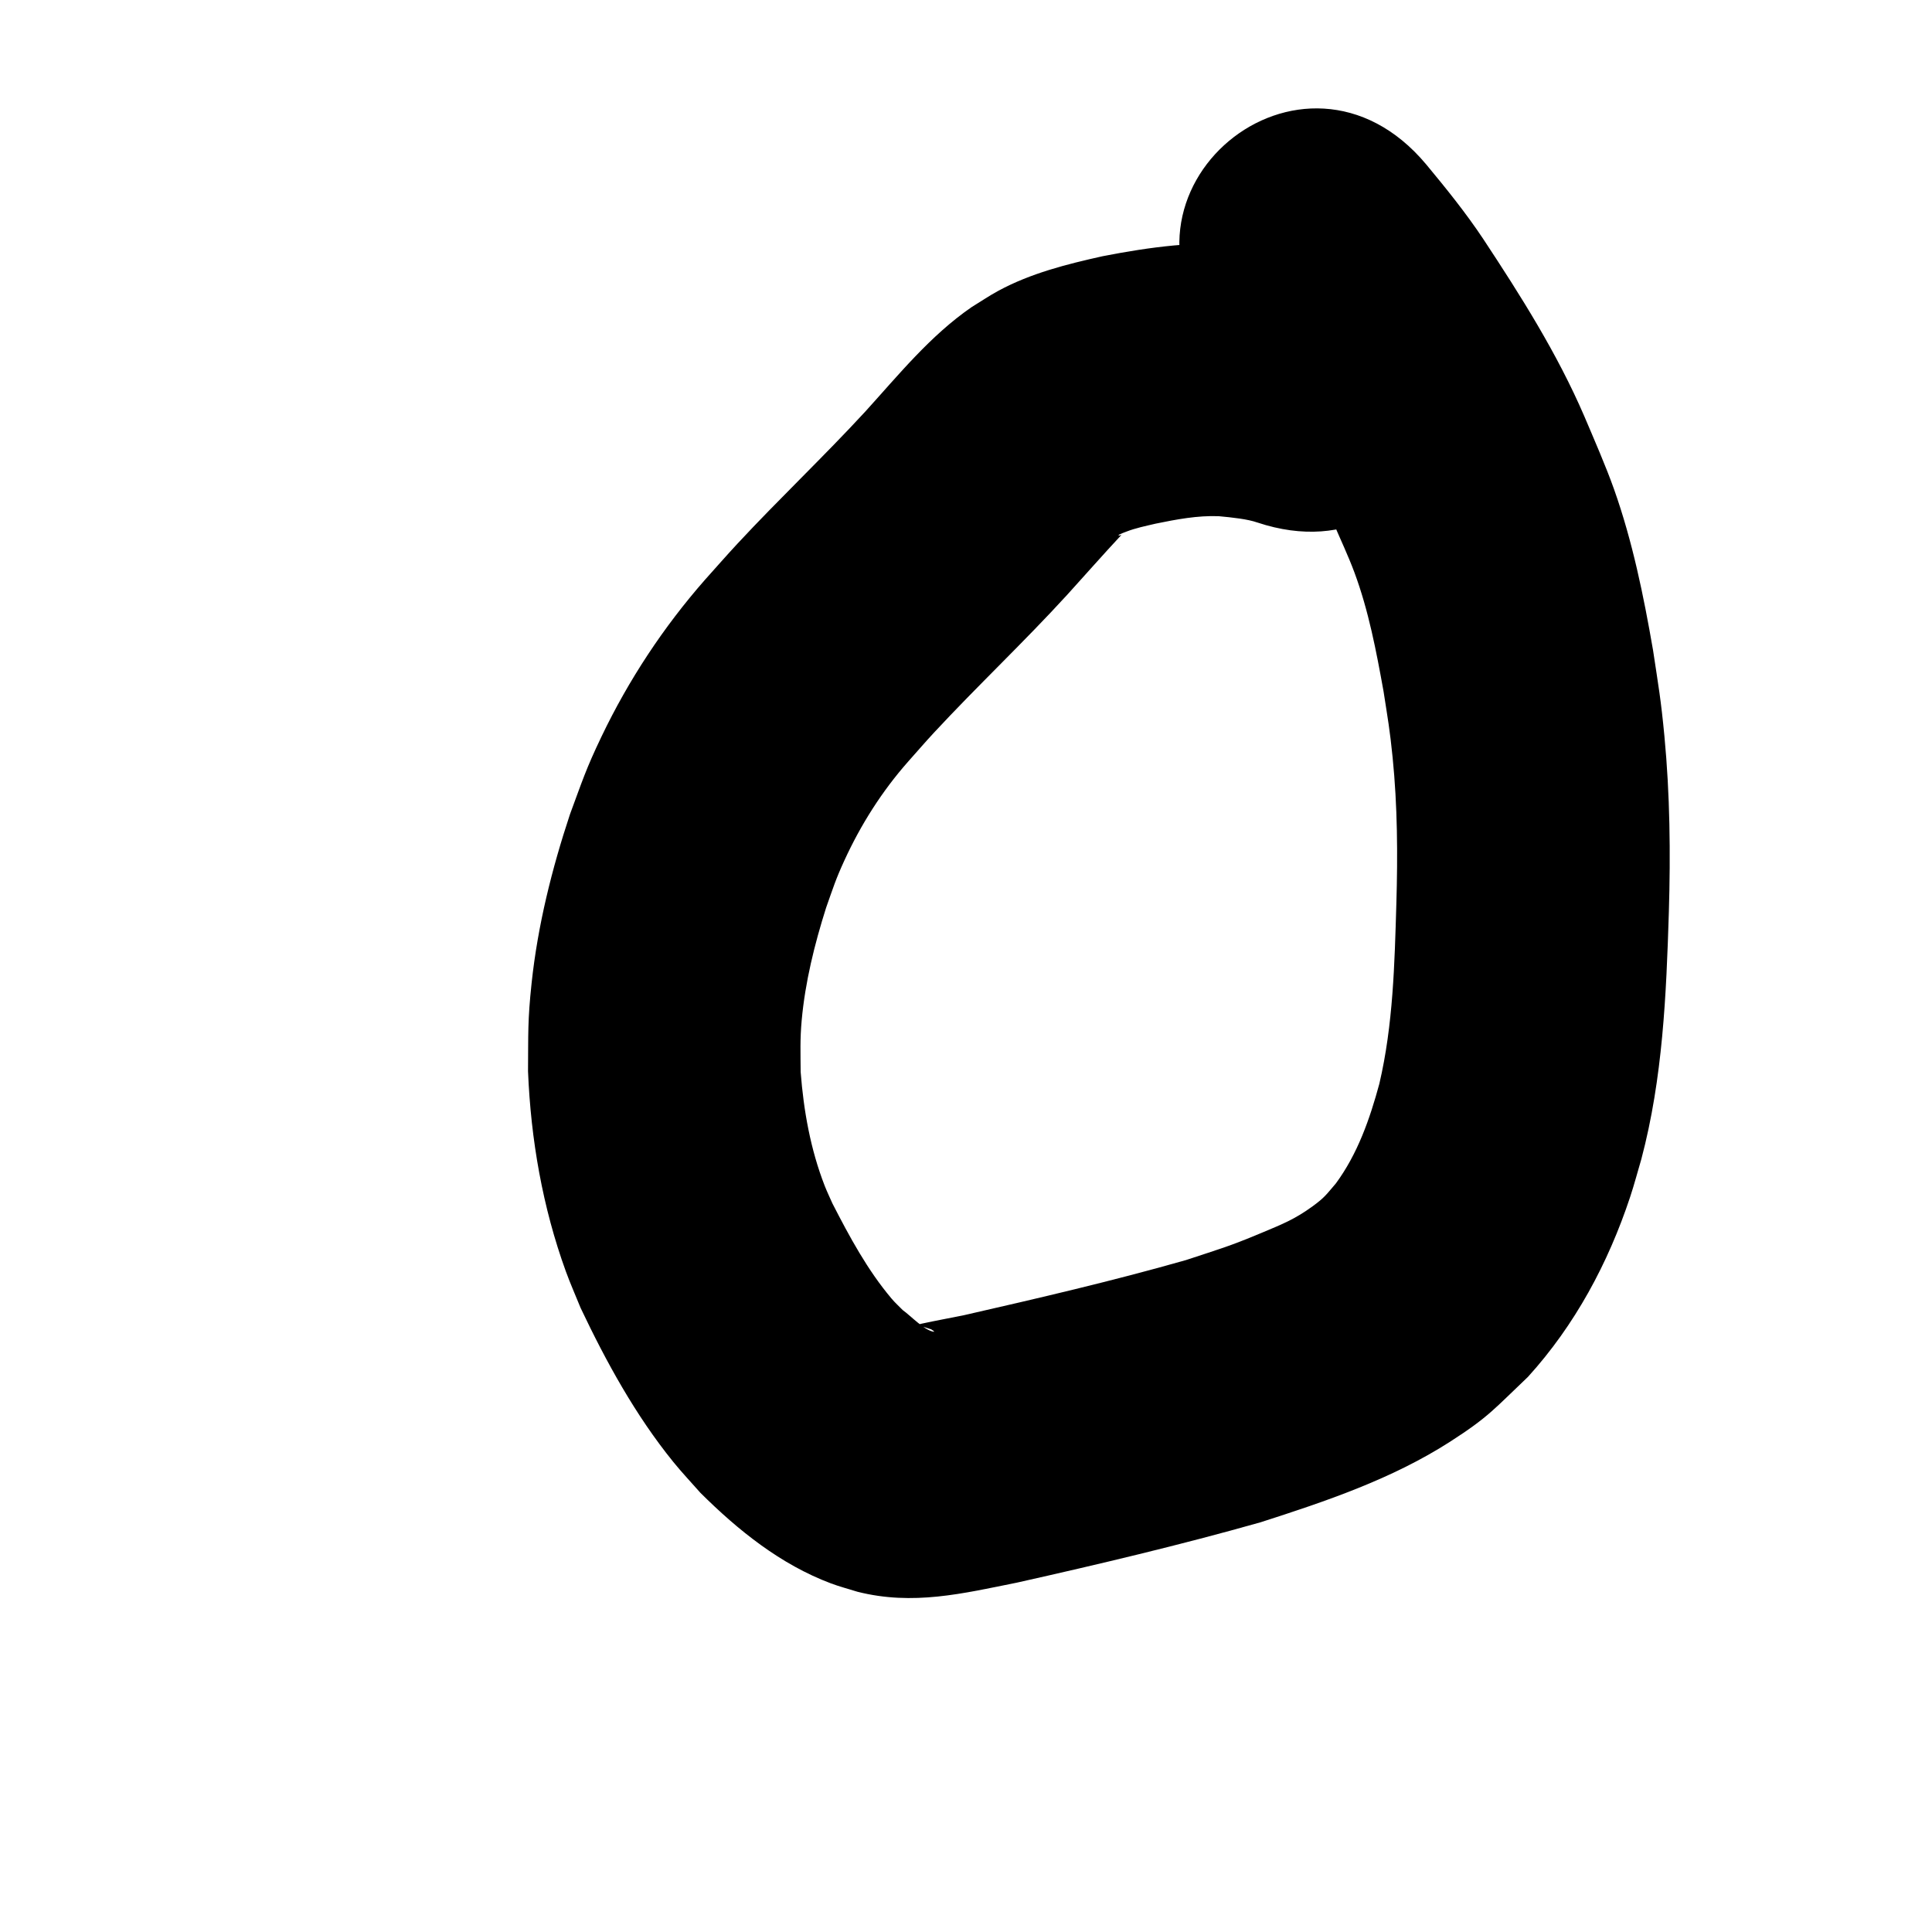 <?xml version="1.0" encoding="UTF-8" standalone="no"?>
<!-- Created with Inkscape (http://www.inkscape.org/) -->

<svg
   xmlns:dc="http://purl.org/dc/elements/1.1/"
   xmlns:cc="http://creativecommons.org/ns#"
   xmlns:rdf="http://www.w3.org/1999/02/22-rdf-syntax-ns#"
   xmlns:svg="http://www.w3.org/2000/svg"
   xmlns="http://www.w3.org/2000/svg"
   xmlns:sodipodi="http://sodipodi.sourceforge.net/DTD/sodipodi-0.dtd"
   xmlns:inkscape="http://www.inkscape.org/namespaces/inkscape"
   width="100mm"
   height="100mm"
   viewBox="0 0 354.331 354.331"
   id="svg2"
   version="1.1"
   inkscape:version="0.91 r13725"
   sodipodi:docname="circle1.svg">
  <defs
     id="defs4" />
  <sodipodi:namedview
     id="base"
     pagecolor="#ffffff"
     bordercolor="#666666"
     borderopacity="1.0"
     inkscape:pageopacity="0.0"
     inkscape:pageshadow="2"
     inkscape:zoom="1.28"
     inkscape:cx="258.90253"
     inkscape:cy="198.38663"
     inkscape:document-units="px"
     inkscape:current-layer="layer1"
     showgrid="false"
     inkscape:window-width="1315"
     inkscape:window-height="744"
     inkscape:window-x="51"
     inkscape:window-y="622"
     inkscape:window-maximized="1" />
  <g
     inkscape:label="Layer 1"
     inkscape:groupmode="layer"
     id="layer1"
     transform="translate(0,-698.032)">
    <path
       style="fill:#000000"
       id="path3926"
       d="m 230.596,793.861 c -1.73,-0.618 -4.564,-0.926 -7.084,-1.158 -3.901,-0.149 -7.761,0.589 -11.565,1.368 -1.834,0.437 -3.688,0.798 -5.447,1.493 -0.404,0.159 -0.817,0.298 -1.205,0.493 -0.069,0.035 -0.215,0.17 -0.139,0.185 0.173,0.035 0.346,-0.072 0.519,-0.108 -3.367,3.608 -6.625,7.319 -9.942,10.975 -7.909,8.657 -16.467,16.702 -24.442,25.294 -1.625,1.75 -3.18,3.564 -4.77,5.345 -4.779,5.418 -8.65,11.53 -11.659,18.089 -1.642,3.58 -2.031,4.943 -3.353,8.67 -2.127,6.715 -3.84,13.619 -4.479,20.651 -0.317,3.495 -0.212,5.959 -0.188,9.475 0.541,7.086 1.81,14.202 4.398,20.849 0.43,1.105 0.951,2.174 1.426,3.261 3.12,6.079 6.431,12.229 10.867,17.476 0.629,0.744 1.358,1.397 2.038,2.095 1.314,0.908 4.032,3.805 5.709,3.961 0.226,0.021 -0.316,-0.333 -0.51,-0.45 -0.474,-0.149 -0.948,-0.299 -1.422,-0.448 -0.405,-0.075 -0.821,-0.104 -1.215,-0.226 -0.047,-0.015 0.036,-0.105 0.082,-0.123 0.279,-0.108 0.572,-0.181 0.865,-0.244 2.528,-0.544 5.073,-1.009 7.608,-1.519 13.674,-3.12 27.329,-6.289 40.82,-10.134 6.26,-2.075 7.765,-2.438 13.751,-4.943 3.988,-1.669 6.181,-2.529 9.48,-4.925 2.237,-1.624 2.563,-2.214 4.263,-4.192 3.999,-5.433 6.225,-11.832 7.972,-18.278 2.532,-10.812 2.793,-21.976 3.12,-33.025 0.265,-8.948 0.211,-17.911 -0.686,-26.825 -0.52,-5.166 -0.875,-7.012 -1.667,-12.129 -1.328,-7.358 -2.733,-14.782 -5.346,-21.816 -1.141,-3.07 -2.554,-6.033 -3.838,-9.046 -3.819,-8.671 -9.006,-16.607 -14.216,-24.482 -2.177,-3.22 -4.615,-6.239 -7.124,-9.201 -22.677,-27.124 15.682,-59.195 38.36,-32.071 l 0,0 c 3.673,4.428 7.29,8.903 10.477,13.703 6.873,10.409 13.559,20.987 18.512,32.477 1.756,4.135 3.97,9.204 5.445,13.366 3.393,9.567 5.432,19.562 7.159,29.54 1.01,6.715 1.437,8.944 2.085,15.759 1.019,10.715 1.136,21.484 0.815,32.236 -0.469,15.209 -1.121,30.538 -5.043,45.326 -0.689,2.326 -1.302,4.675 -2.066,6.977 -4.024,12.125 -10.113,23.477 -18.729,32.968 -6.094,5.778 -7.12,7.289 -14.259,11.877 -10.672,6.86 -22.82,10.953 -34.811,14.802 -14.749,4.174 -29.658,7.699 -44.614,11.052 -9.964,2.004 -19.1,4.258 -29.294,1.68 -1.623,-0.512 -3.275,-0.937 -4.868,-1.535 -9.219,-3.462 -17.004,-9.723 -23.914,-16.591 -1.659,-1.889 -3.394,-3.715 -4.978,-5.668 -6.938,-8.56 -12.311,-18.347 -17.012,-28.263 -0.902,-2.233 -1.885,-4.435 -2.707,-6.699 -4.27,-11.76 -6.428,-24.22 -6.935,-36.695 0.057,-6.933 -0.089,-9.202 0.66,-16.211 1.126,-10.542 3.707,-20.895 7.038,-30.94 2.322,-6.253 2.872,-8.164 5.761,-14.204 4.984,-10.417 11.37,-20.103 18.988,-28.783 1.998,-2.221 3.96,-4.475 5.994,-6.662 7.644,-8.221 15.813,-15.946 23.421,-24.203 6.118,-6.742 11.918,-13.924 19.477,-19.138 1.634,-0.998 3.219,-2.081 4.903,-2.994 5.944,-3.223 12.587,-4.895 19.137,-6.351 8.693,-1.691 17.52,-2.894 26.394,-2.062 6.014,0.648 12.042,1.501 17.791,3.462 33.541,11.18 17.73,58.615 -15.811,47.434 z"
       inkscape:connector-curvature="0" />
  </g>
</svg>
